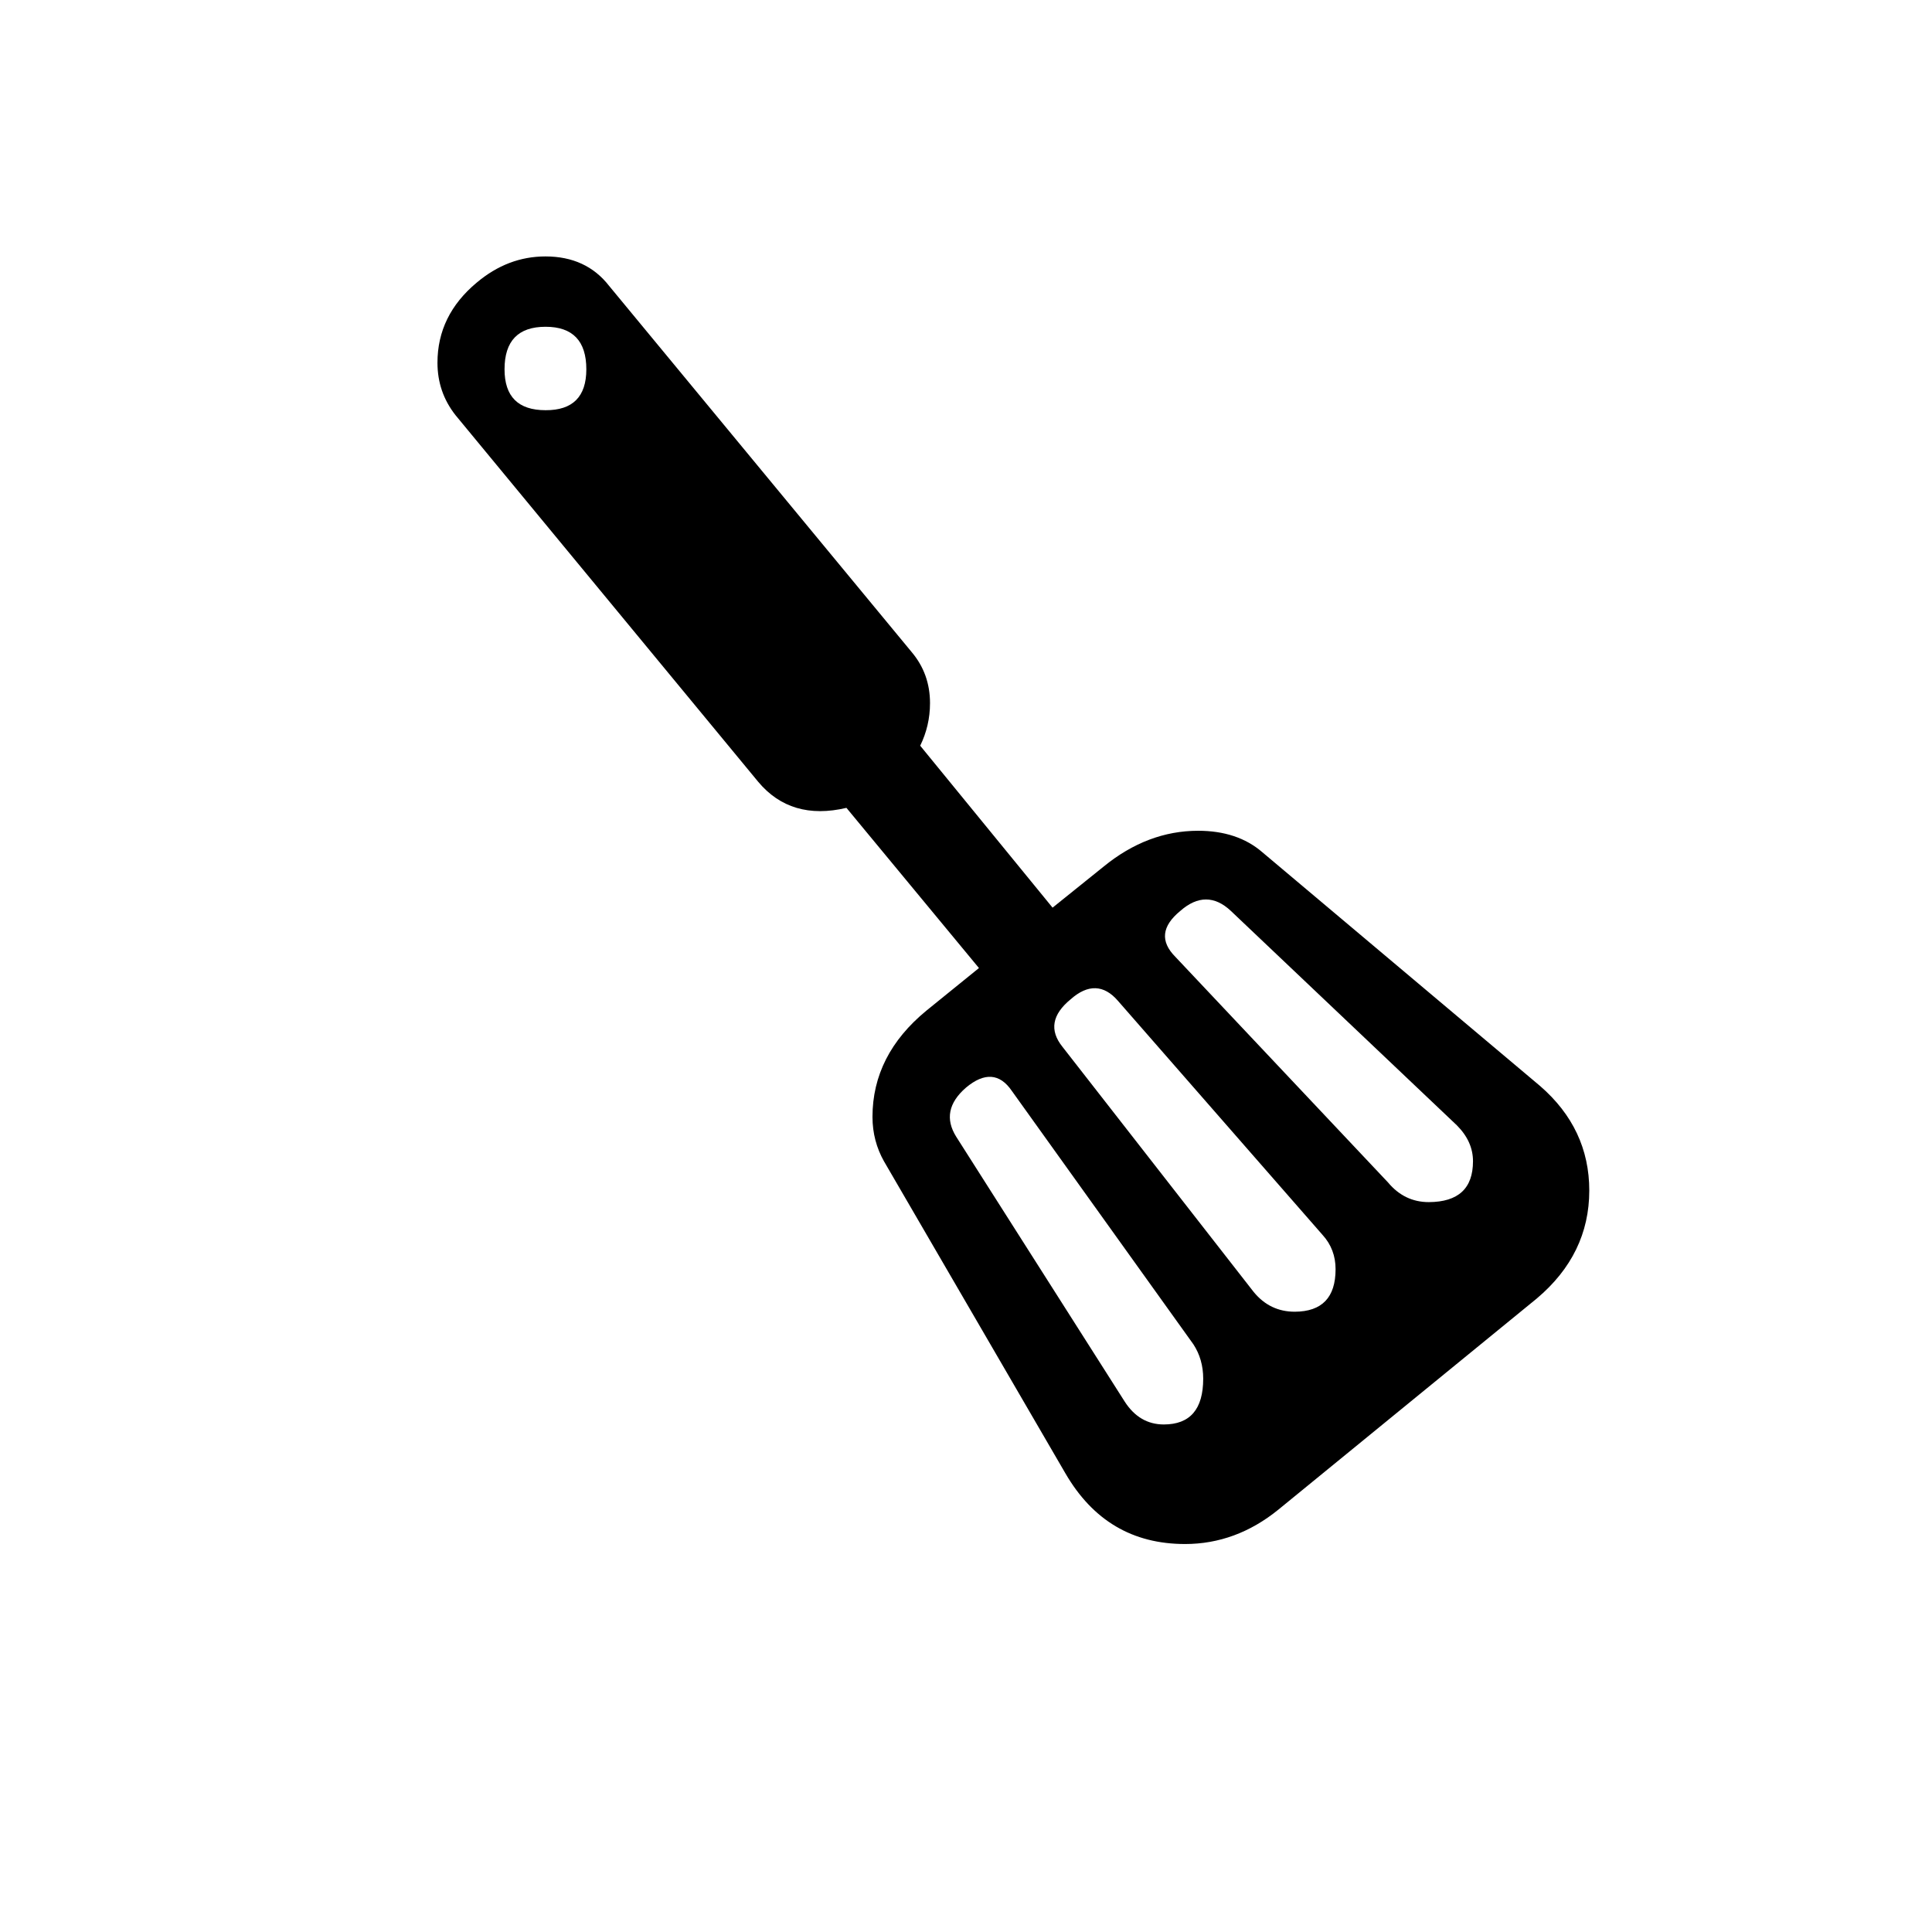 <?xml version="1.0" encoding="utf-8"?>
<!-- Generator: Adobe Illustrator 15.1.0, SVG Export Plug-In . SVG Version: 6.00 Build 0)  -->
<!DOCTYPE svg PUBLIC "-//W3C//DTD SVG 1.1//EN" "http://www.w3.org/Graphics/SVG/1.1/DTD/svg11.dtd">
<svg version="1.1" id="Layer_1" xmlns="http://www.w3.org/2000/svg" xmlns:xlink="http://www.w3.org/1999/xlink" x="0px" y="0px"
	 width="14.172px" height="14.172px" viewBox="0 0 14.172 14.172" enable-background="new 0 0 14.172 14.172" xml:space="preserve">
<g>
	<path d="M11.658,8.733c0,0.312-0.129,0.576-0.385,0.792l-1.896,1.549c-0.207,0.168-0.436,0.252-0.684,0.252
		c-0.385,0-0.676-0.172-0.877-0.517L6.484,8.518C6.43,8.422,6.4,8.313,6.4,8.193c0-0.304,0.133-0.564,0.396-0.78l0.385-0.312
		L6.209,5.926c-0.271,0.064-0.488,0-0.648-0.192L3.341,3.045c-0.088-0.112-0.132-0.24-0.132-0.384c0-0.232,0.096-0.428,0.288-0.588
		c0.152-0.128,0.32-0.192,0.504-0.192c0.199,0,0.355,0.072,0.467,0.216l2.221,2.688C6.777,4.89,6.822,5.014,6.822,5.158
		c0,0.112-0.025,0.216-0.072,0.312l0.971,1.188l0.373-0.3c0.215-0.176,0.447-0.264,0.695-0.264c0.191,0,0.348,0.052,0.469,0.156
		l2.039,1.716C11.537,8.174,11.658,8.43,11.658,8.733z M4.301,2.709c0-0.208-0.1-0.312-0.299-0.312
		c-0.201,0-0.301,0.104-0.301,0.312c0,0.2,0.1,0.3,0.301,0.3C4.201,3.01,4.301,2.91,4.301,2.709z M8.826,10.113
		c0-0.096-0.025-0.18-0.072-0.252L7.422,8.002C7.334,7.873,7.221,7.865,7.086,7.978C6.957,8.09,6.934,8.21,7.014,8.338l1.236,1.943
		c0.072,0.112,0.168,0.168,0.287,0.168C8.729,10.449,8.826,10.338,8.826,10.113z M9.797,9.31c0-0.096-0.031-0.181-0.096-0.252
		l-1.5-1.716C8.098,7.222,7.98,7.218,7.854,7.33C7.717,7.442,7.697,7.558,7.793,7.678l1.404,1.8c0.08,0.097,0.18,0.144,0.301,0.144
		C9.697,9.621,9.797,9.518,9.797,9.31z M10.805,8.518c0-0.096-0.039-0.184-0.119-0.264L9.029,6.682
		c-0.119-0.112-0.244-0.112-0.371,0C8.521,6.794,8.51,6.906,8.621,7.018l1.561,1.656c0.08,0.096,0.18,0.144,0.299,0.144
		C10.697,8.817,10.805,8.718,10.805,8.518z"/>
</g>
</svg>

